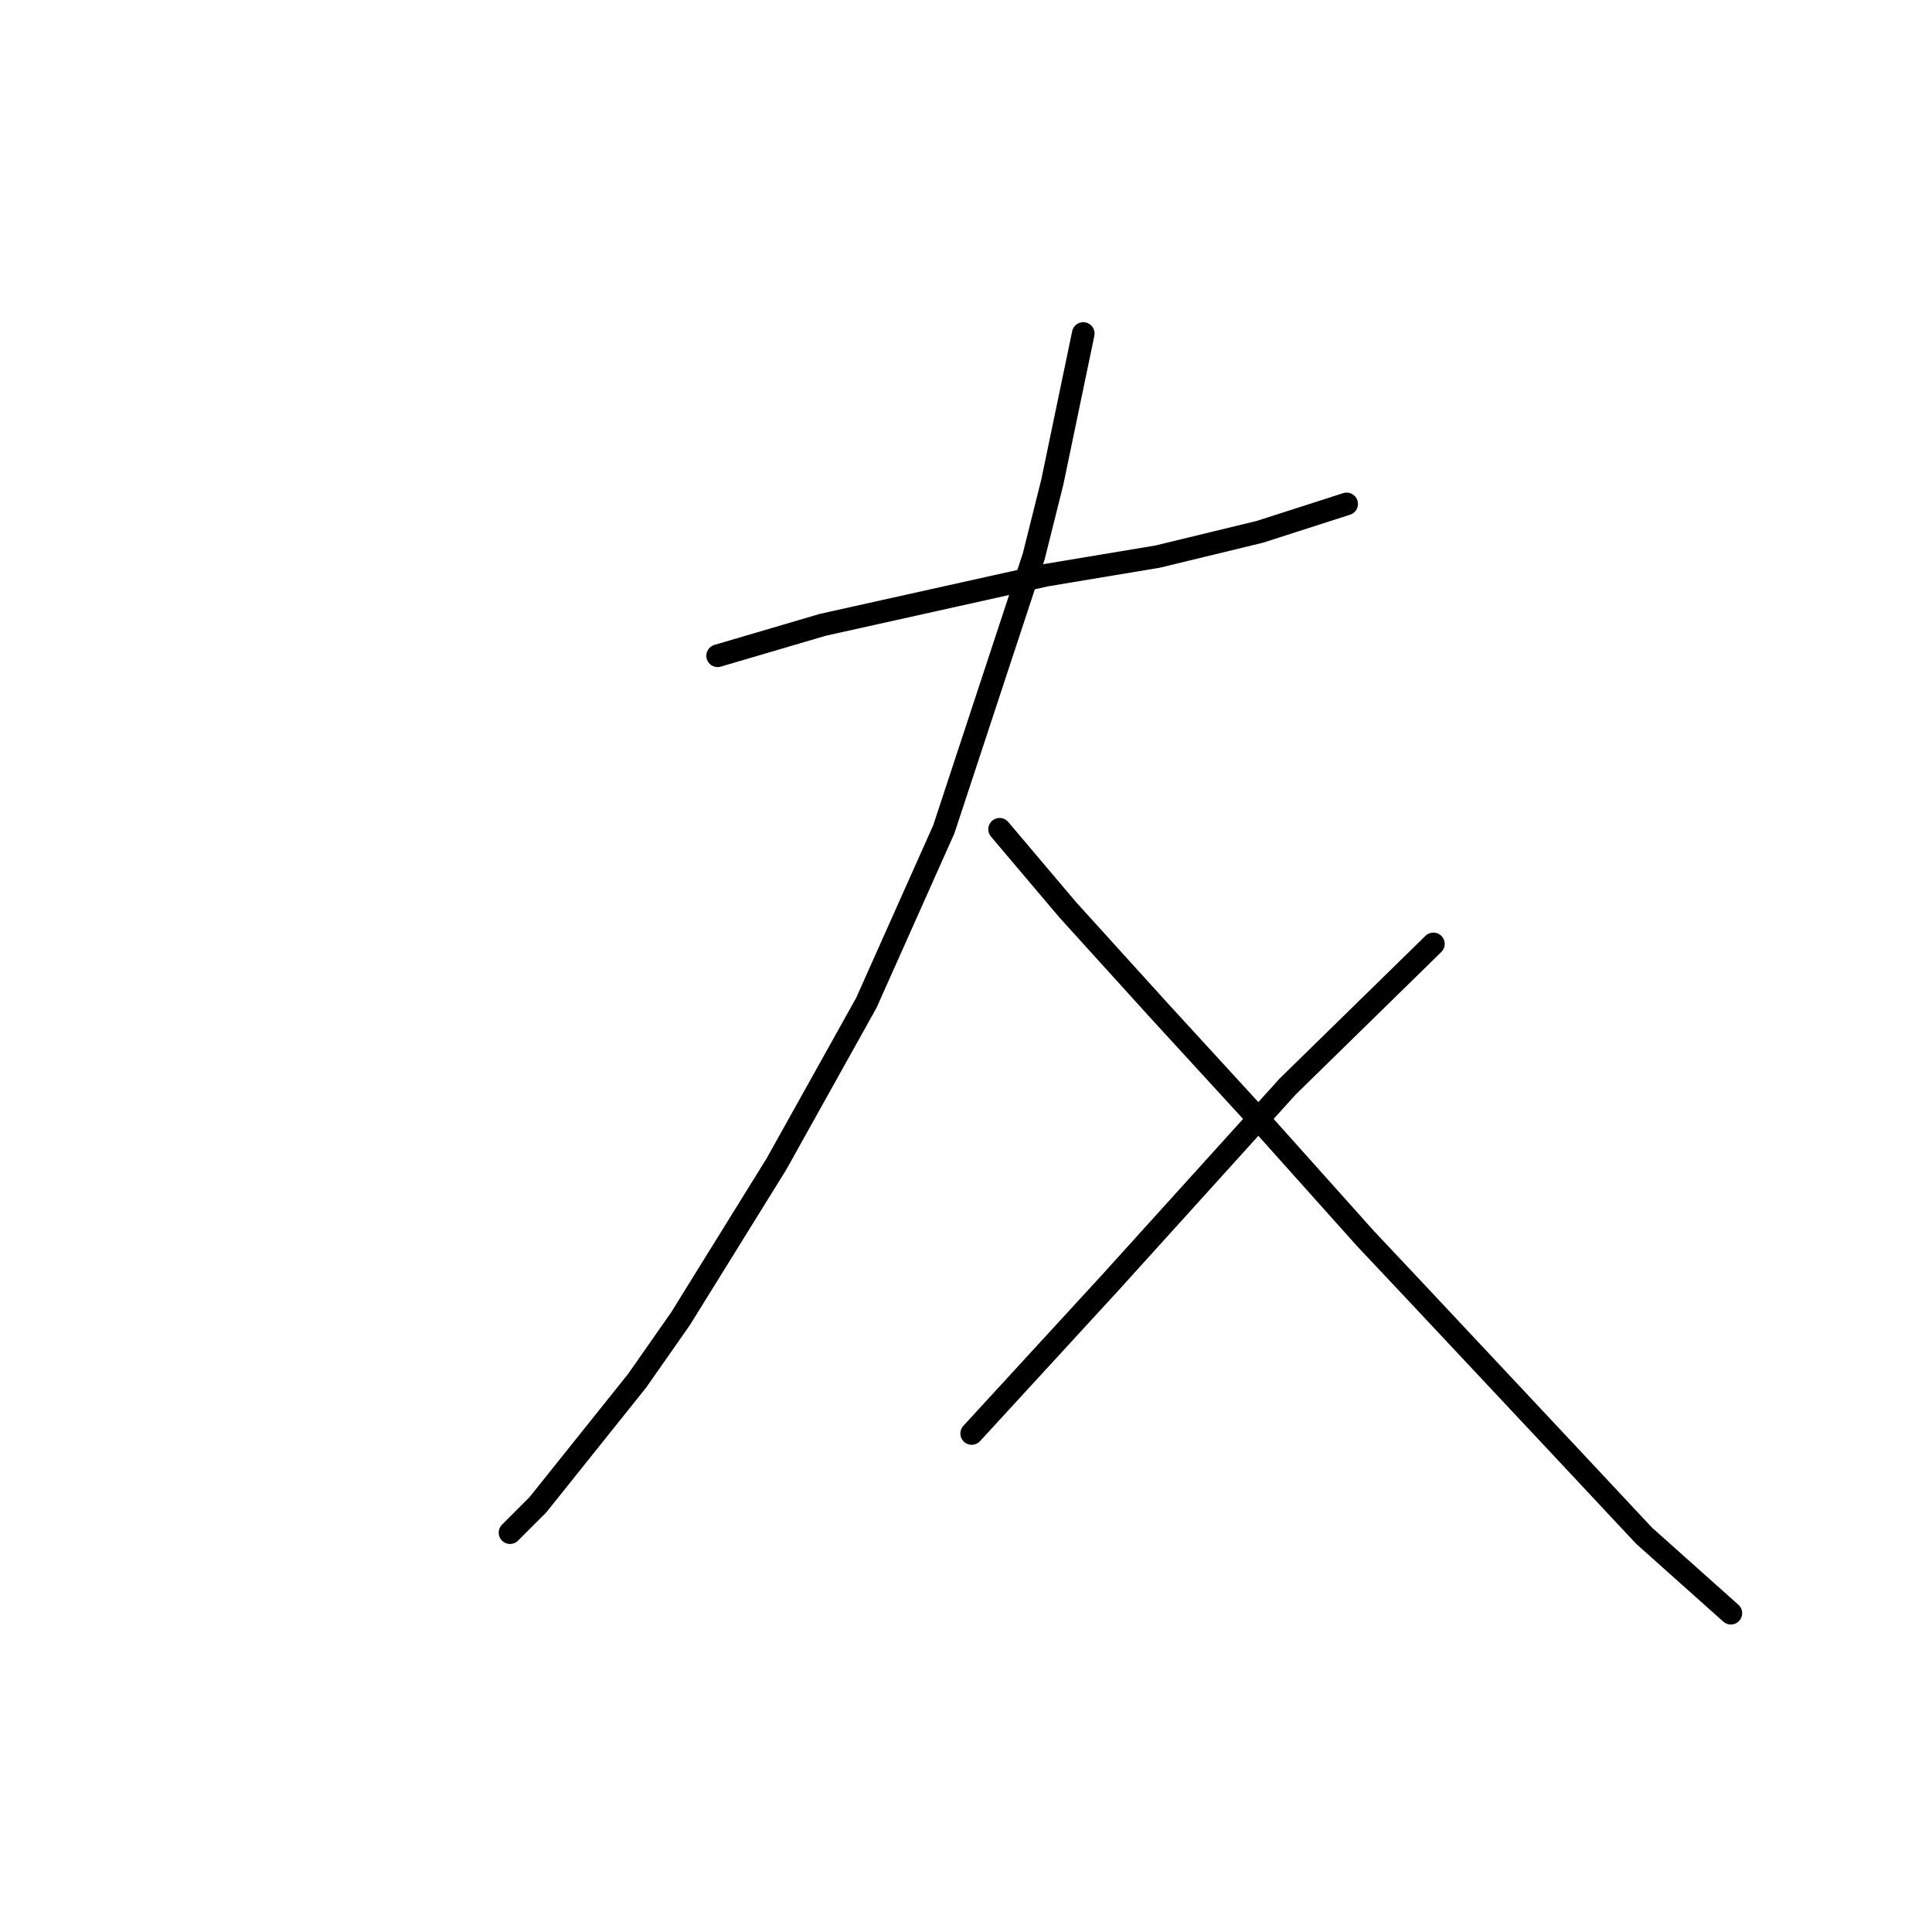 <?xml version="1.0" standalone="no"?>
    <svg width="256" height="256" xmlns="http://www.w3.org/2000/svg" version="1.1">
    <polyline stroke="black" stroke-width="3" stroke-linecap="round" fill="transparent" stroke-linejoin="round" points="95.09 86.891 109.05 82.785 123.83 79.501 138.611 76.216 153.391 73.753 166.94 70.468 178.436 66.773 178.436 66.773 " />
        <polyline stroke="black" stroke-width="3" stroke-linecap="round" fill="transparent" stroke-linejoin="round" points="143.538 44.192 139.432 63.899 136.969 73.753 125.062 109.883 114.798 132.875 102.891 154.225 90.163 174.753 84.415 182.965 71.277 199.387 67.582 203.083 67.582 203.083 " />
        <polyline stroke="black" stroke-width="3" stroke-linecap="round" fill="transparent" stroke-linejoin="round" points="132.452 109.883 141.485 120.558 153.391 133.696 166.94 148.477 180.9 164.078 187.469 171.058 205.944 190.765 217.851 203.493 229.347 213.757 229.347 213.757 " />
        <polyline stroke="black" stroke-width="3" stroke-linecap="round" fill="transparent" stroke-linejoin="round" points="189.932 125.074 170.635 143.96 147.233 169.826 128.757 189.944 128.757 189.944 " />
        </svg>